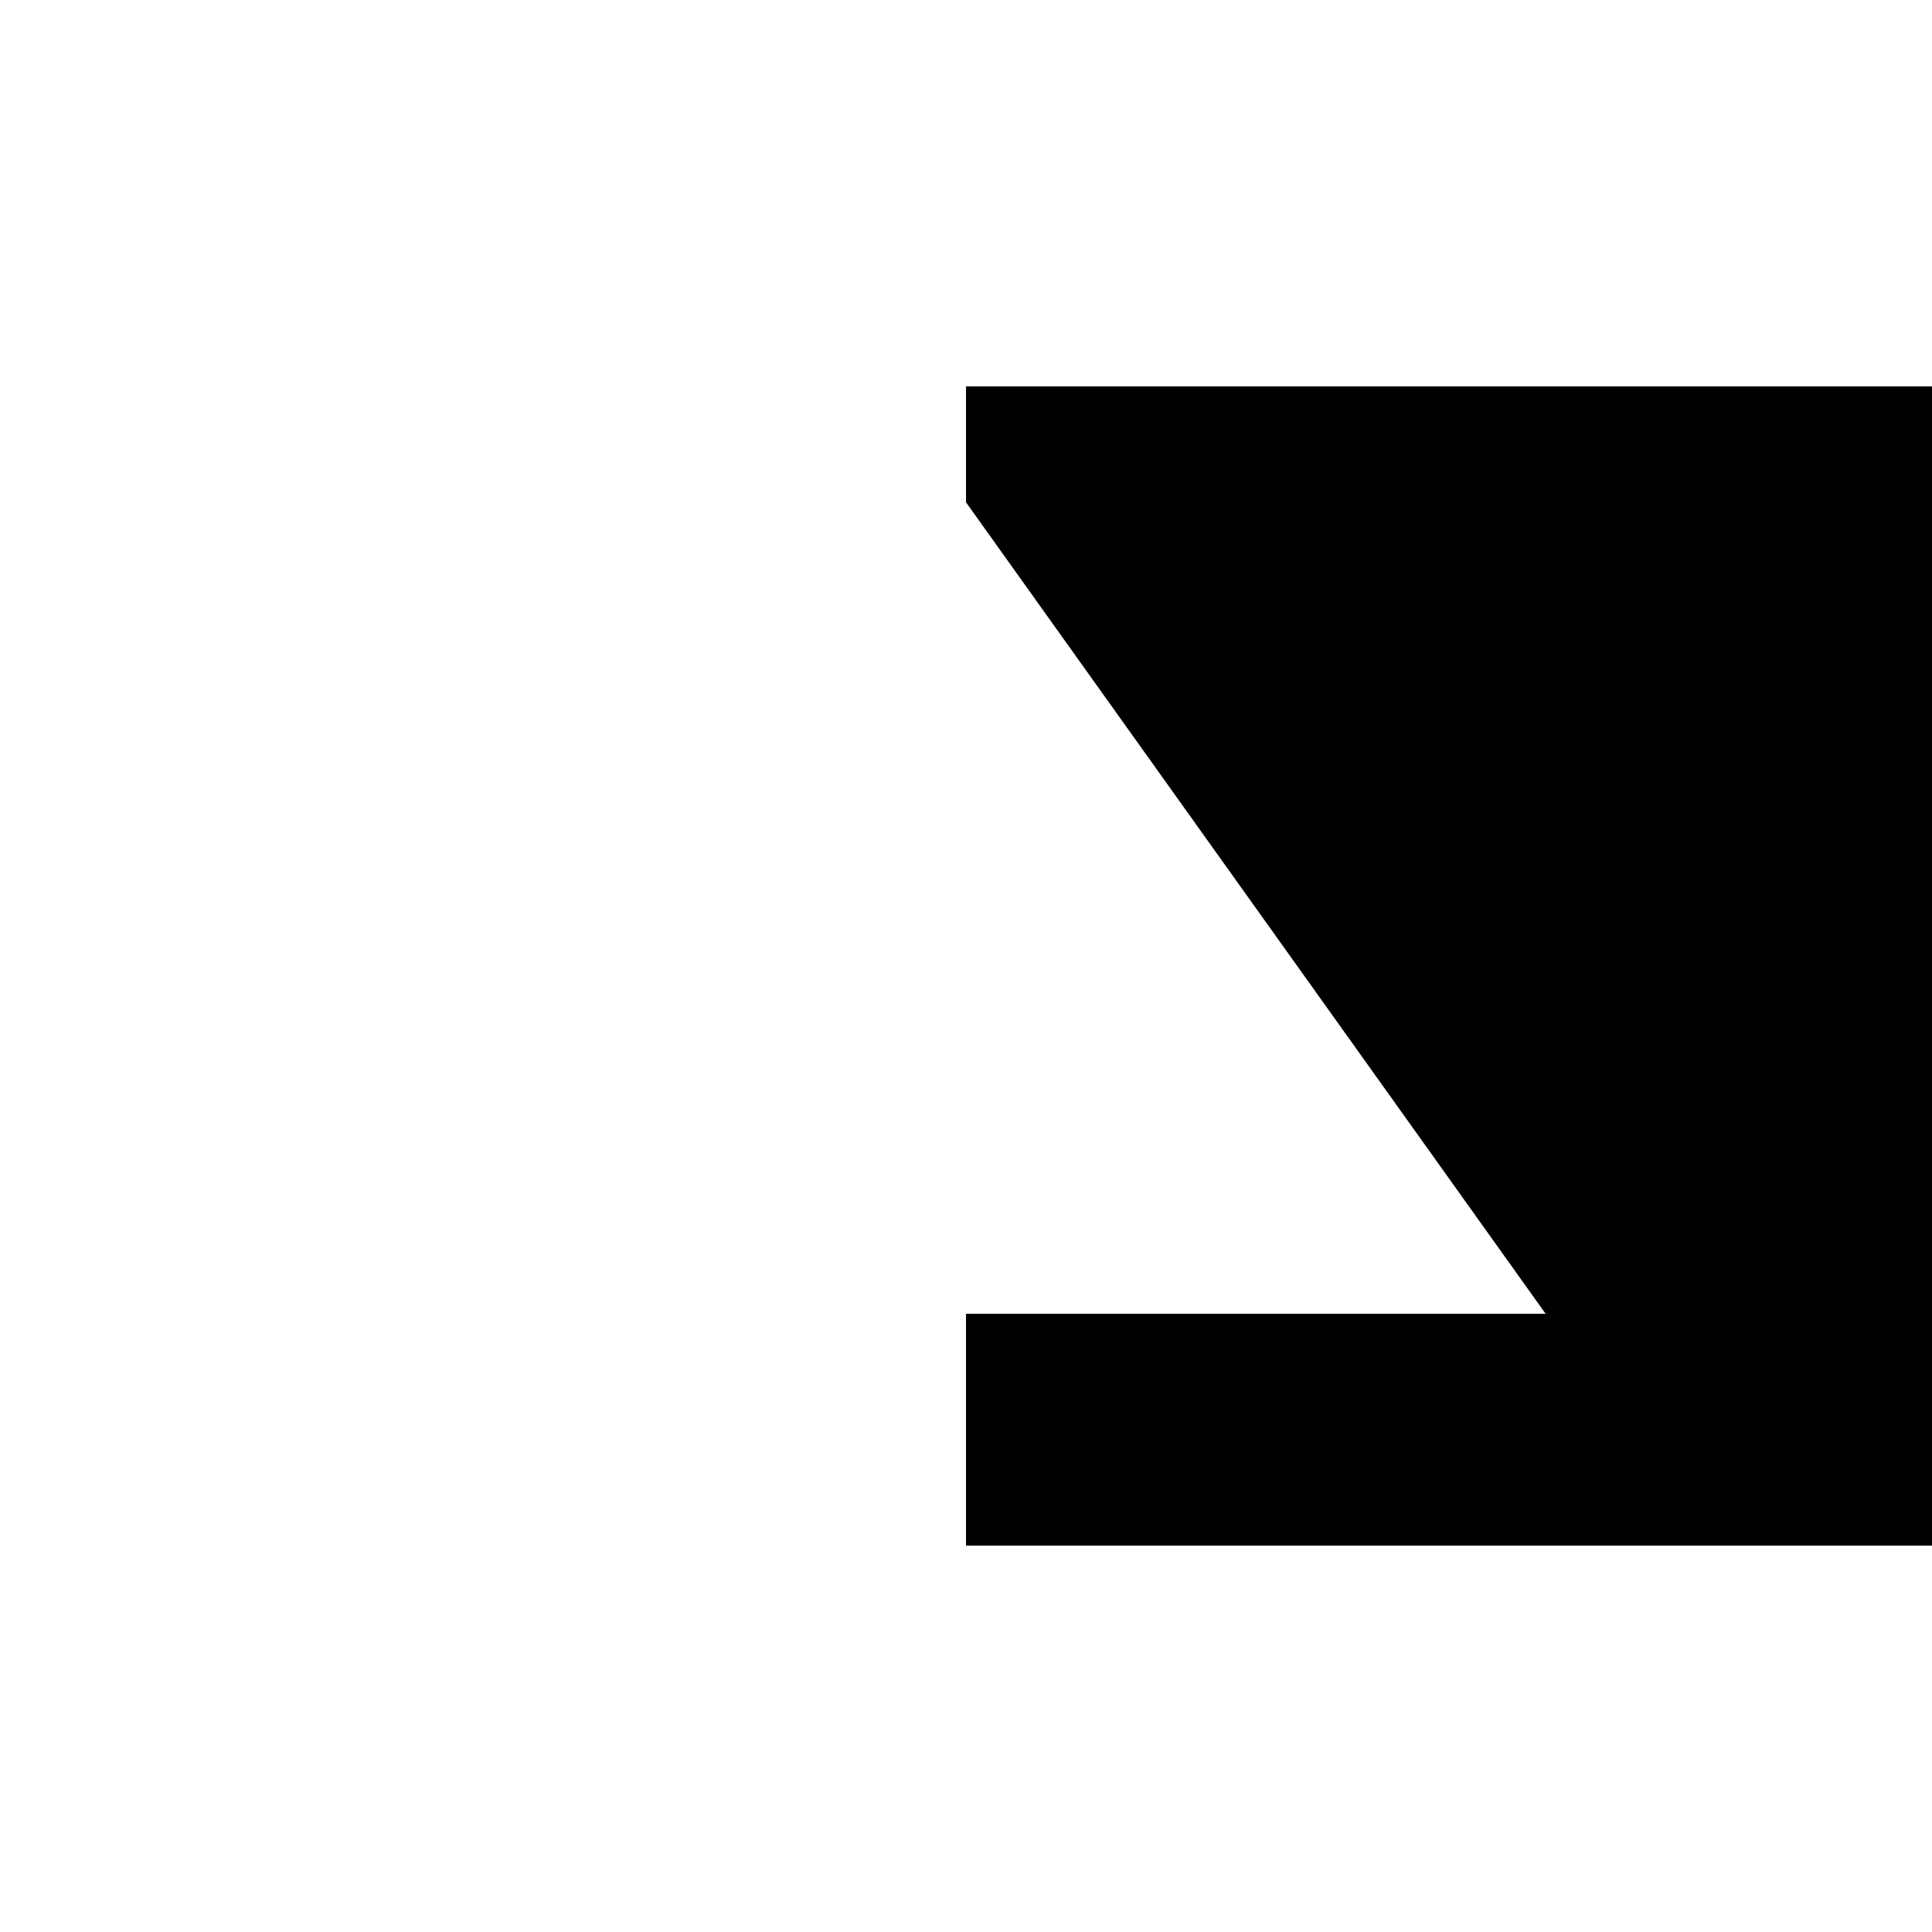 <svg xmlns="http://www.w3.org/2000/svg" viewBox="-100 -100 500 500"><path style="fill:#000000" fill-rule="evenodd" d="M 449.999 0 L 449.999 300.001 L 150 300.001 L 150 239.999 L 300.001 239.999 L 150 30 L 150 0"/></svg>
